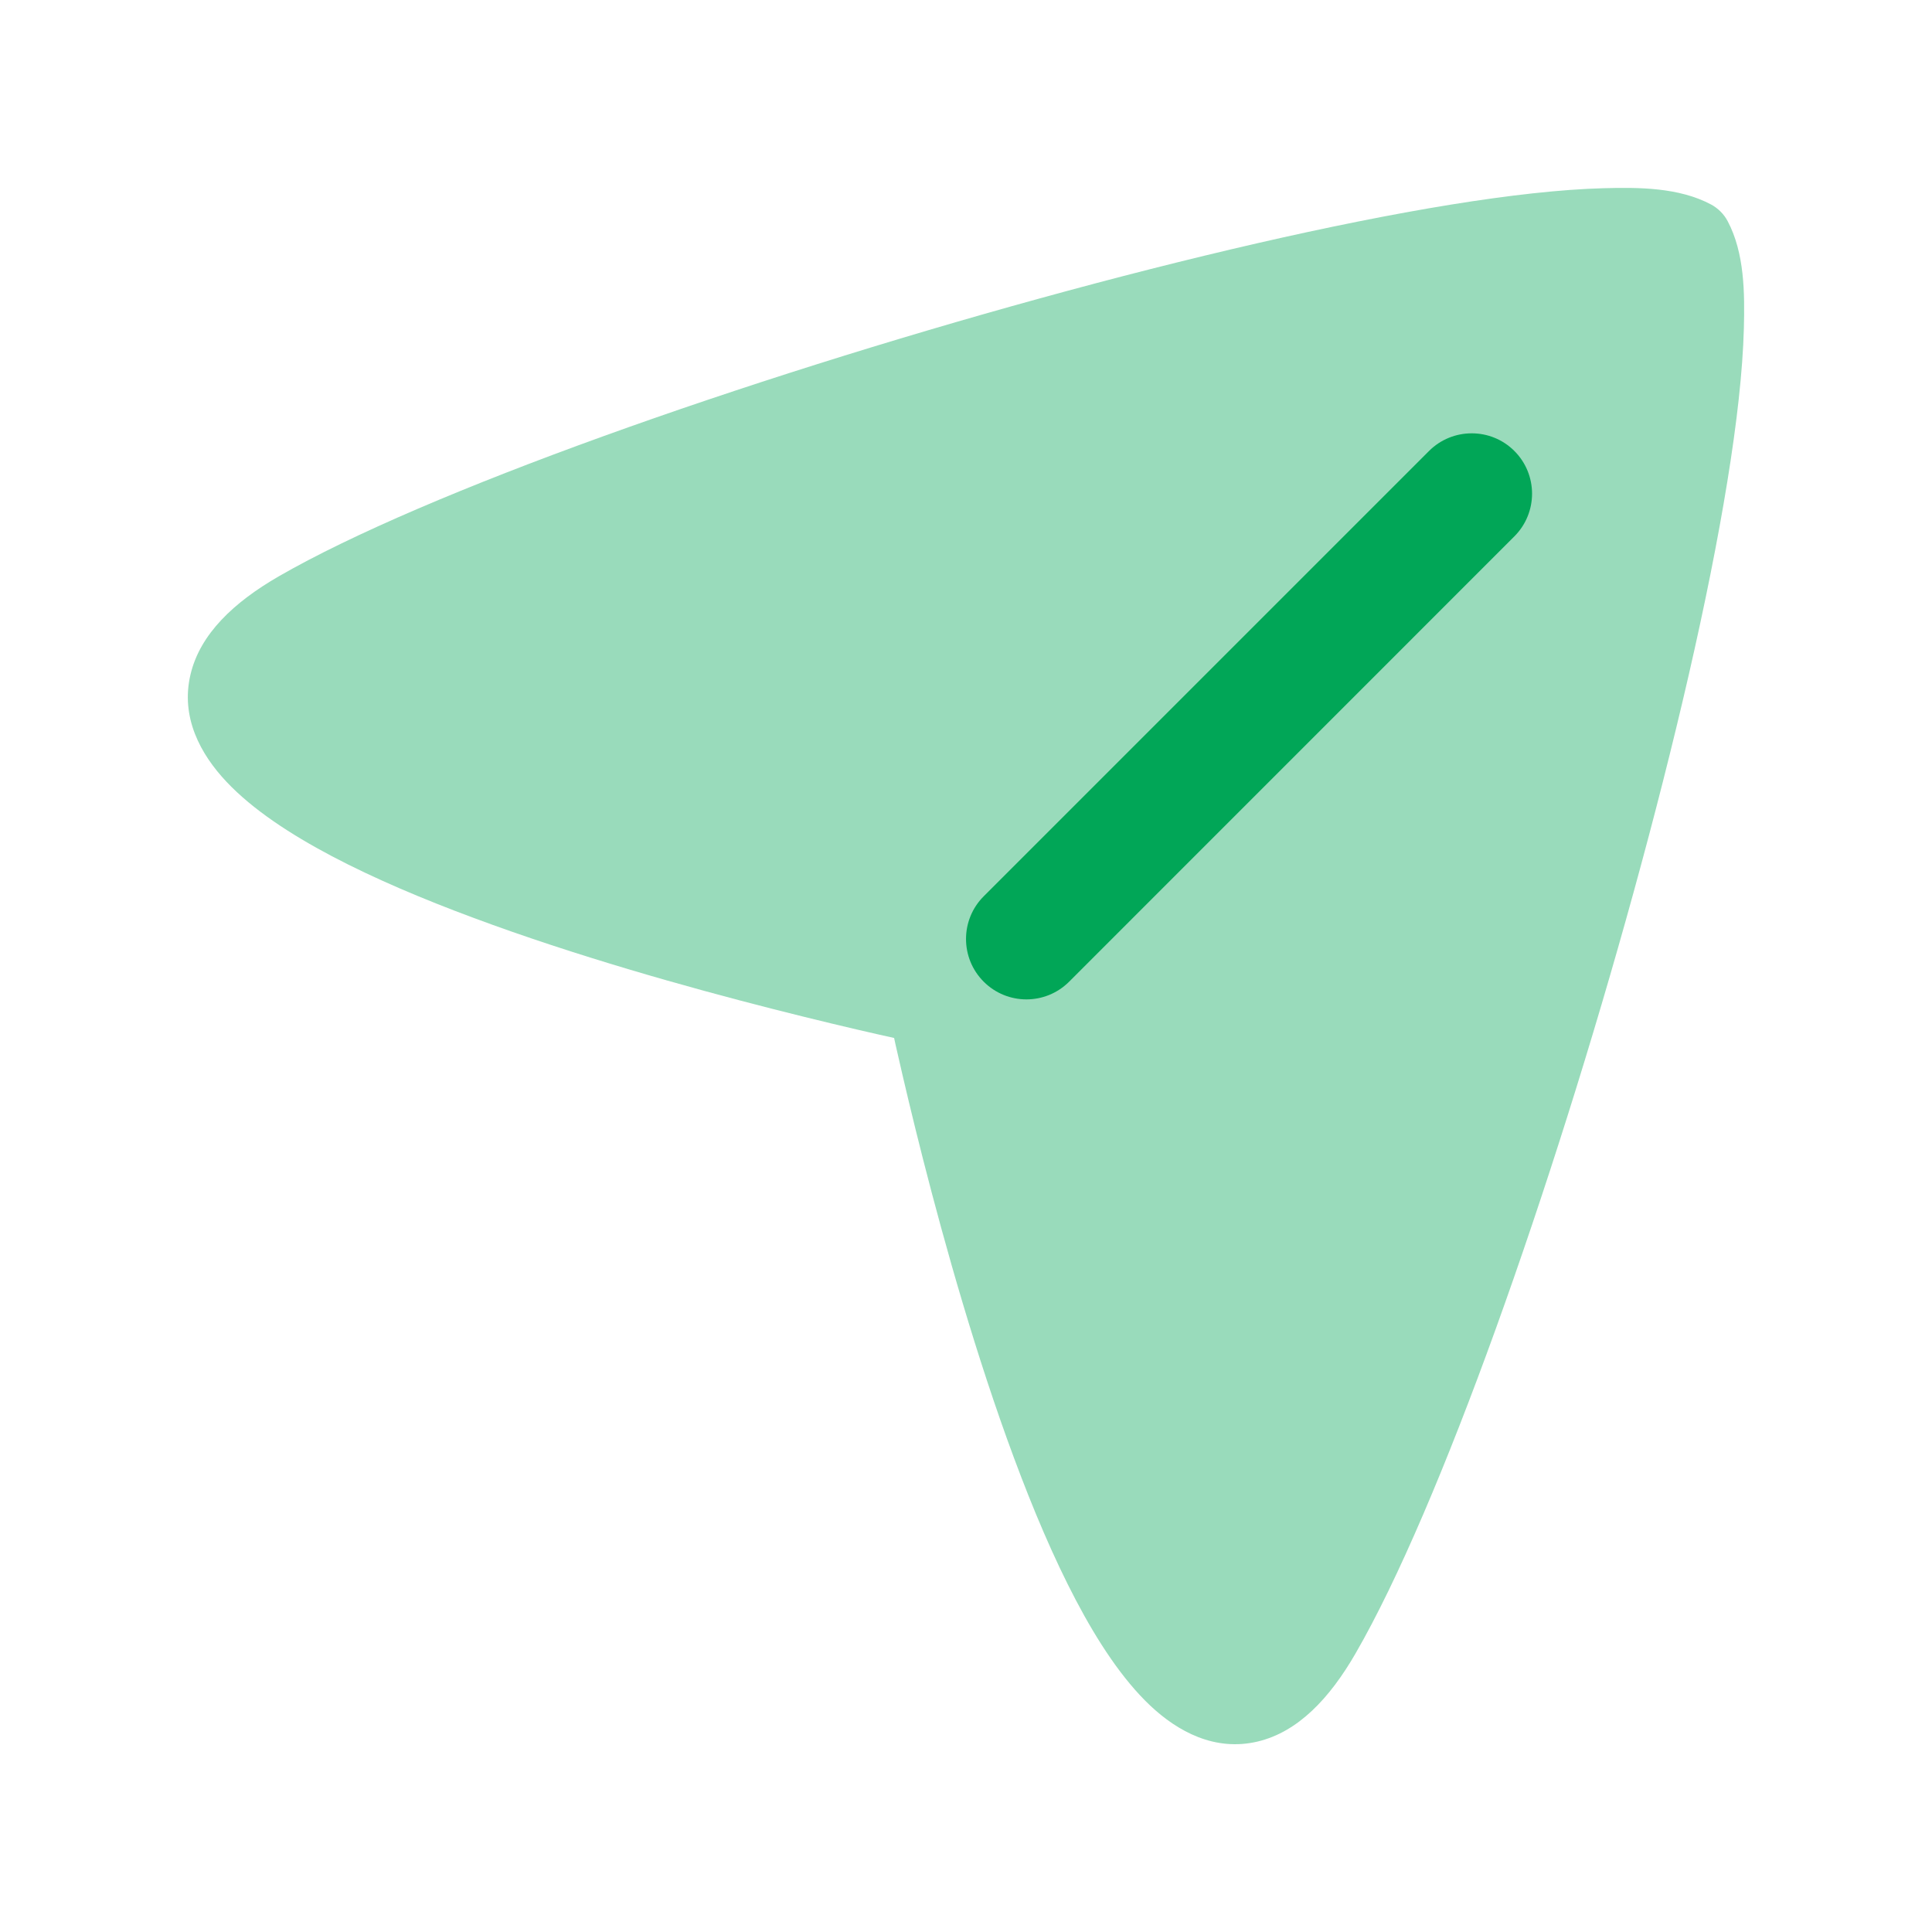 <svg width="24" height="24" viewBox="0 0 24 24" fill="none" xmlns="http://www.w3.org/2000/svg">
<path opacity="0.4" fill-rule="evenodd" clip-rule="evenodd" d="M11.107 12.894C11.119 12.953 11.134 13.018 11.151 13.091C11.224 13.414 11.331 13.869 11.467 14.403C11.739 15.469 12.129 16.855 12.598 18.116C12.832 18.746 13.089 19.354 13.365 19.878C13.637 20.395 13.944 20.862 14.288 21.187C14.631 21.51 15.091 21.76 15.623 21.634C16.124 21.515 16.518 21.097 16.84 20.538C17.889 18.722 19.28 14.764 20.293 11.084C20.802 9.237 21.222 7.436 21.457 5.985C21.575 5.26 21.649 4.611 21.663 4.079C21.674 3.641 21.672 3.143 21.461 2.746C21.414 2.658 21.342 2.587 21.255 2.54C20.857 2.328 20.359 2.326 19.921 2.338C19.39 2.352 18.74 2.426 18.016 2.543C16.564 2.779 14.764 3.198 12.916 3.707C9.237 4.72 5.279 6.112 3.462 7.16C2.903 7.483 2.486 7.876 2.367 8.377C2.24 8.909 2.49 9.369 2.814 9.712C3.138 10.056 3.606 10.363 4.123 10.636C4.647 10.912 5.254 11.169 5.885 11.403C7.145 11.872 8.532 12.262 9.597 12.533C10.131 12.669 10.587 12.777 10.91 12.85C10.982 12.866 11.048 12.881 11.107 12.894Z" fill="#01A657"/>
<path fill-rule="evenodd" clip-rule="evenodd" d="M18.812 5.602C19.105 5.895 19.105 6.37 18.812 6.663L13.281 12.195C12.988 12.488 12.513 12.488 12.22 12.195C11.927 11.902 11.927 11.427 12.22 11.134L17.752 5.602C18.045 5.31 18.52 5.31 18.812 5.602Z" fill="#01A657"/>
</svg>
